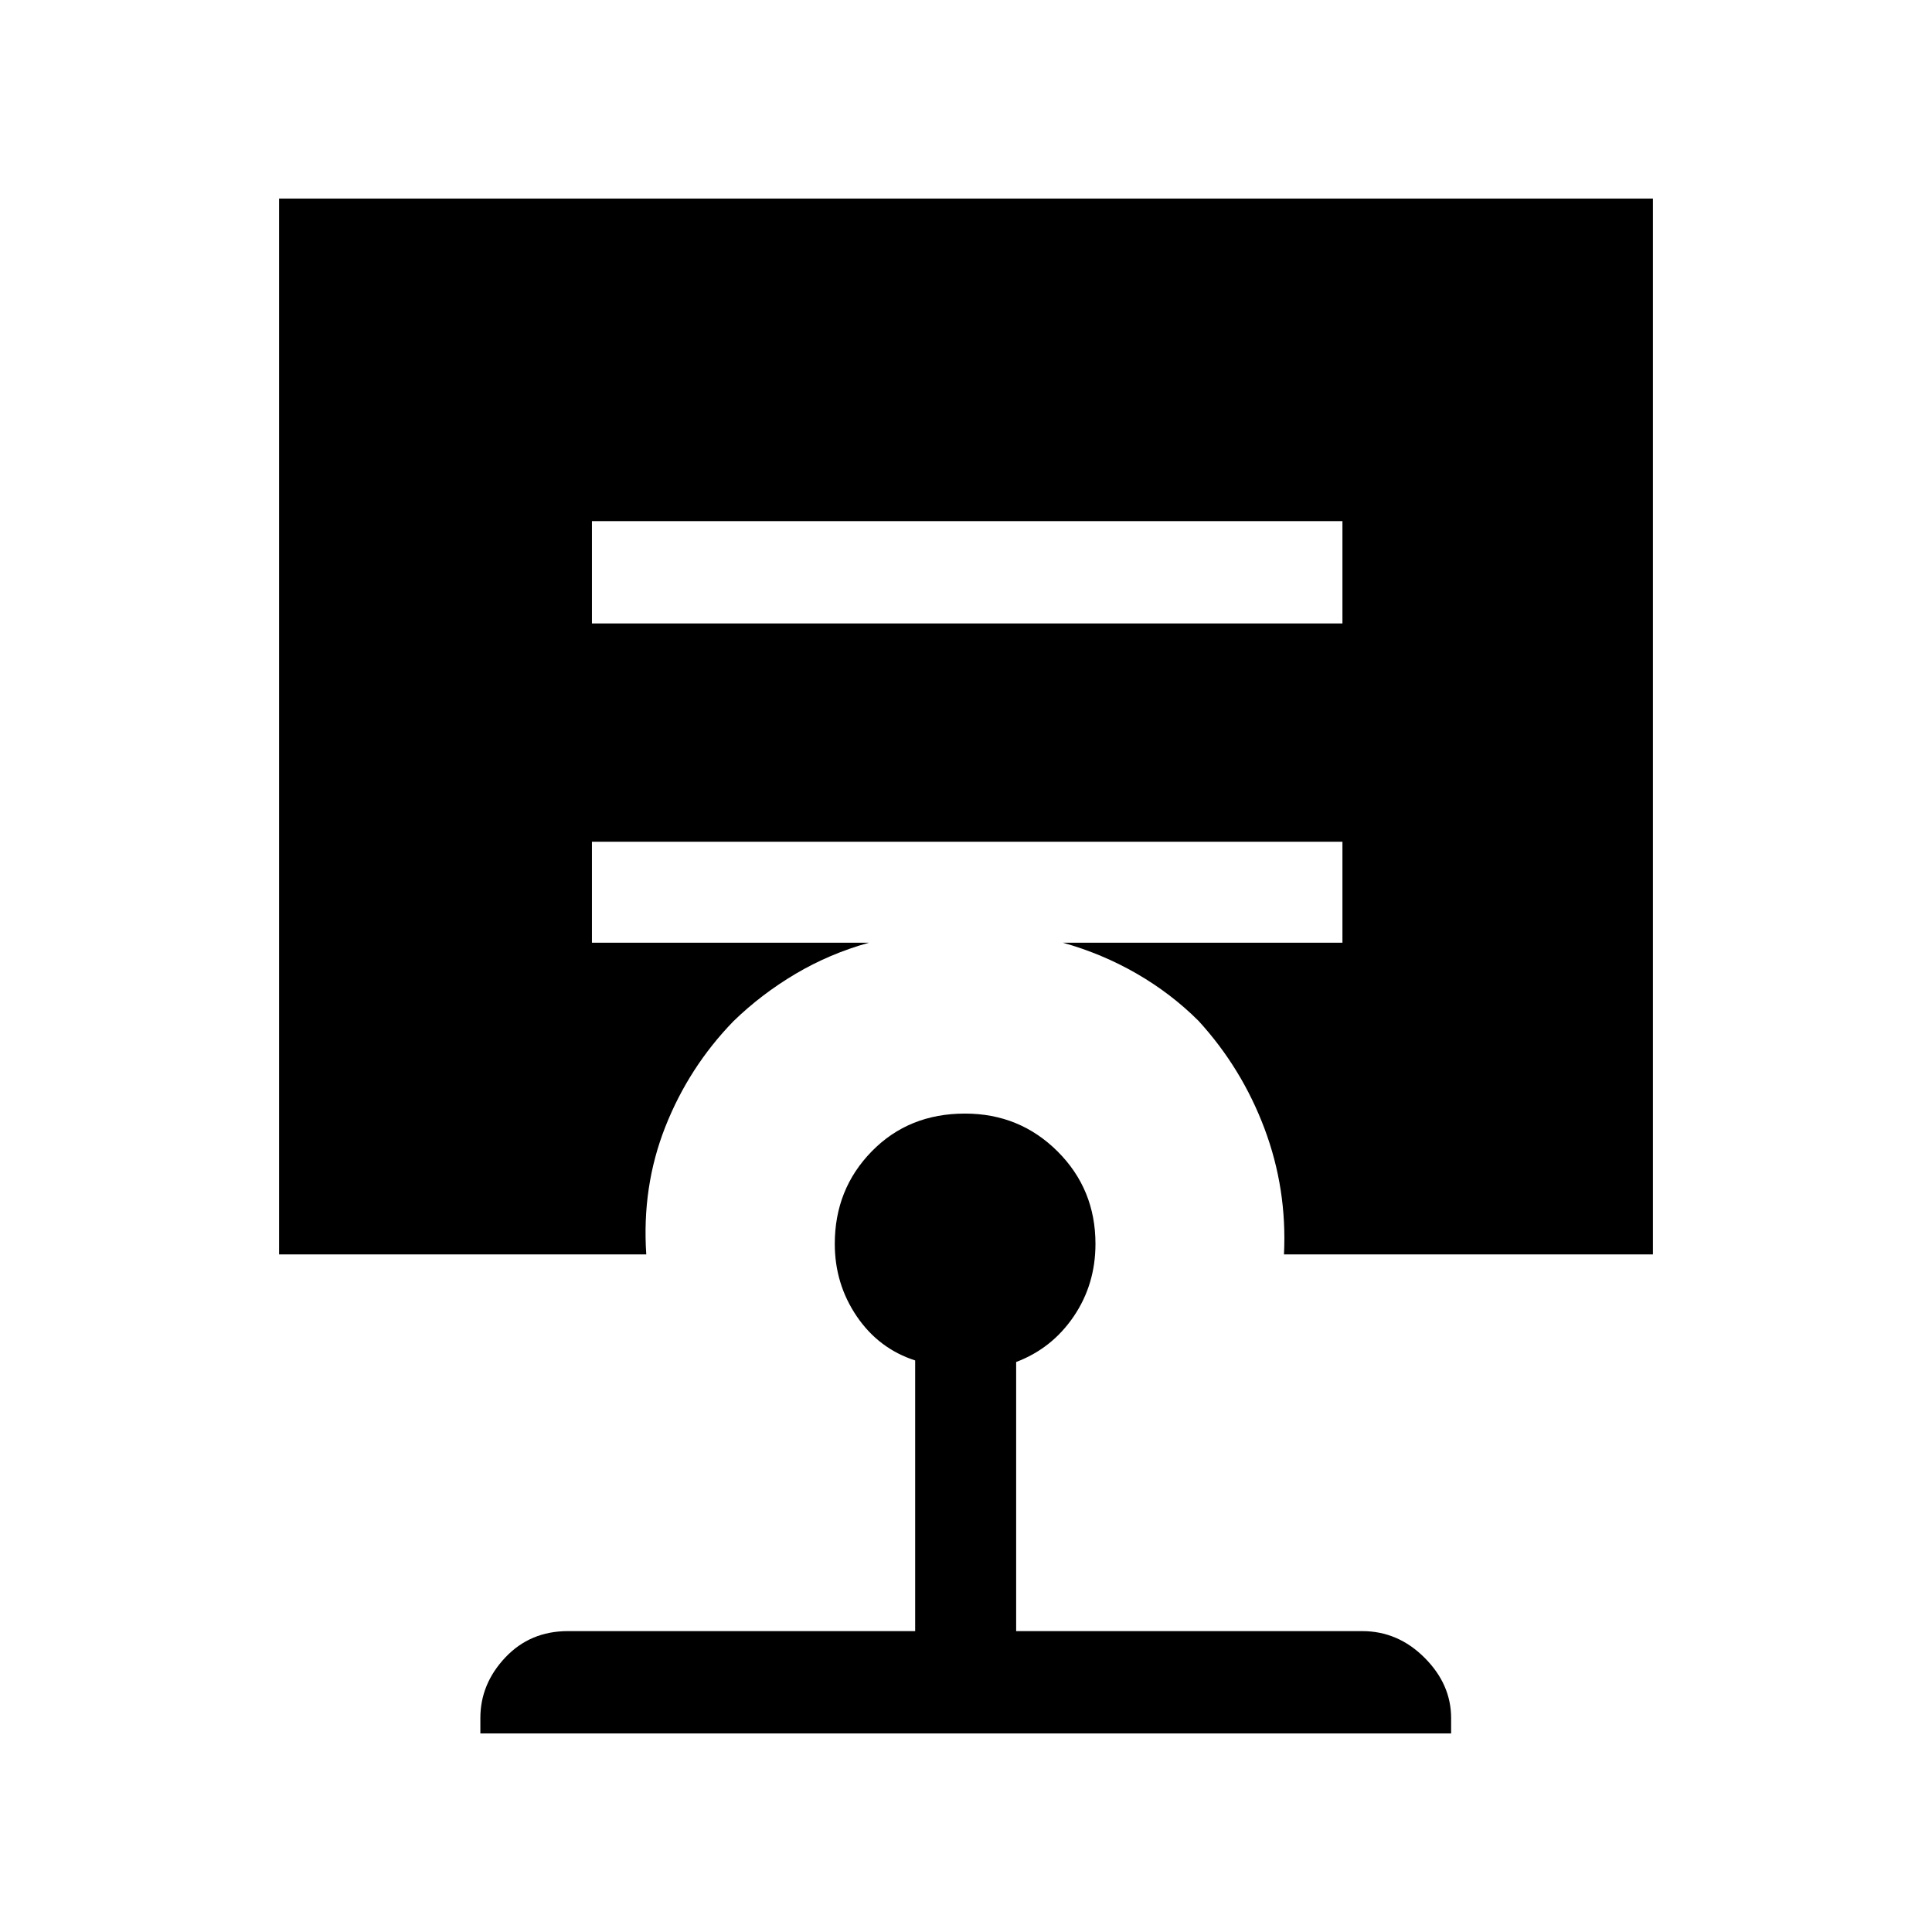 <svg xmlns="http://www.w3.org/2000/svg" height="40" viewBox="0 -960 960 960" width="40"><path d="M479.49-406.67q27.15 0 46 18.79 18.84 18.78 18.84 45.95 0 20.12-10.8 36.04-10.81 15.92-28.61 22.66v133.72h171.95q17.75 0 30.97 13.21 13.21 13.2 13.21 29.97v7.66H238.69v-7.66q0-16.93 12.37-30.06 12.36-13.12 31.15-13.12h172.53V-284q-18.13-5.87-29.04-21.95-10.9-16.09-10.9-35.98 0-27.17 18.35-45.95 18.35-18.79 46.34-18.79ZM294.13-701.05v50.84h372.92v-50.84H294.13ZM138.67-336.69v-524.64h682.66v524.64H638q1.59-32.52-9.68-62.52t-32.76-53.51q-13.64-13.61-30.77-23.5-17.14-9.88-36.61-15.34h138.87v-50.18H294.13v50.18h137.61q-19.59 5.46-36.55 15.53-16.96 10.07-30.75 23.47-22.16 22.84-33.86 52.51-11.71 29.67-9.45 63.36H138.67Z"/></svg>